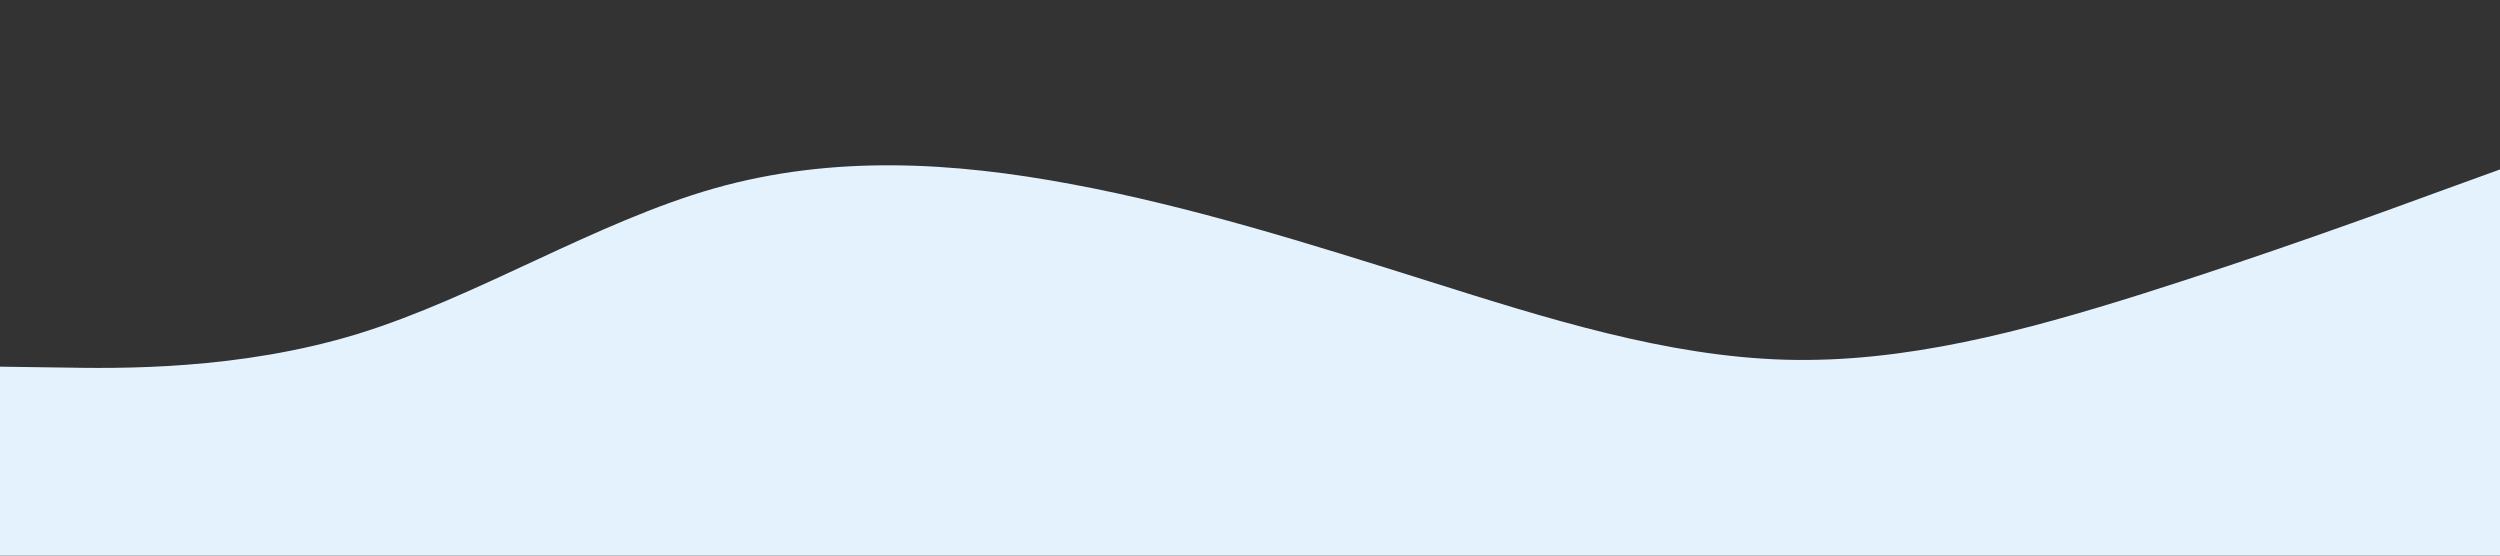 <svg id="visual" viewBox="0 0 900 200" width="900" height="200" xmlns="http://www.w3.org/2000/svg" xmlns:xlink="http://www.w3.org/1999/xlink" version="1.1"><rect x="0" y="0" width="900" height="200" fill="#333333" stroke="none"/><path d="M0 132L21.5 132.3C43 132.7 86 133.3 128.8 120.2C171.7 107 214.3 80 257.2 67.8C300 55.7 343 58.3 385.8 66.3C428.7 74.3 471.3 87.7 514.2 101.2C557 114.7 600 128.3 642.8 129.5C685.7 130.7 728.3 119.3 771.2 105.8C814 92.3 857 76.7 878.5 68.8L900 61L900 201L878.5 201C857 201 814 201 771.2 201C728.3 201 685.7 201 642.8 201C600 201 557 201 514.2 201C471.3 201 428.7 201 385.8 201C343 201 300 201 257.2 201C214.3 201 171.7 201 128.8 201C86 201 43 201 21.5 201L0 201Z" fill="#e3f2fd" stroke-linecap="round" stroke-linejoin="miter"></path></svg>